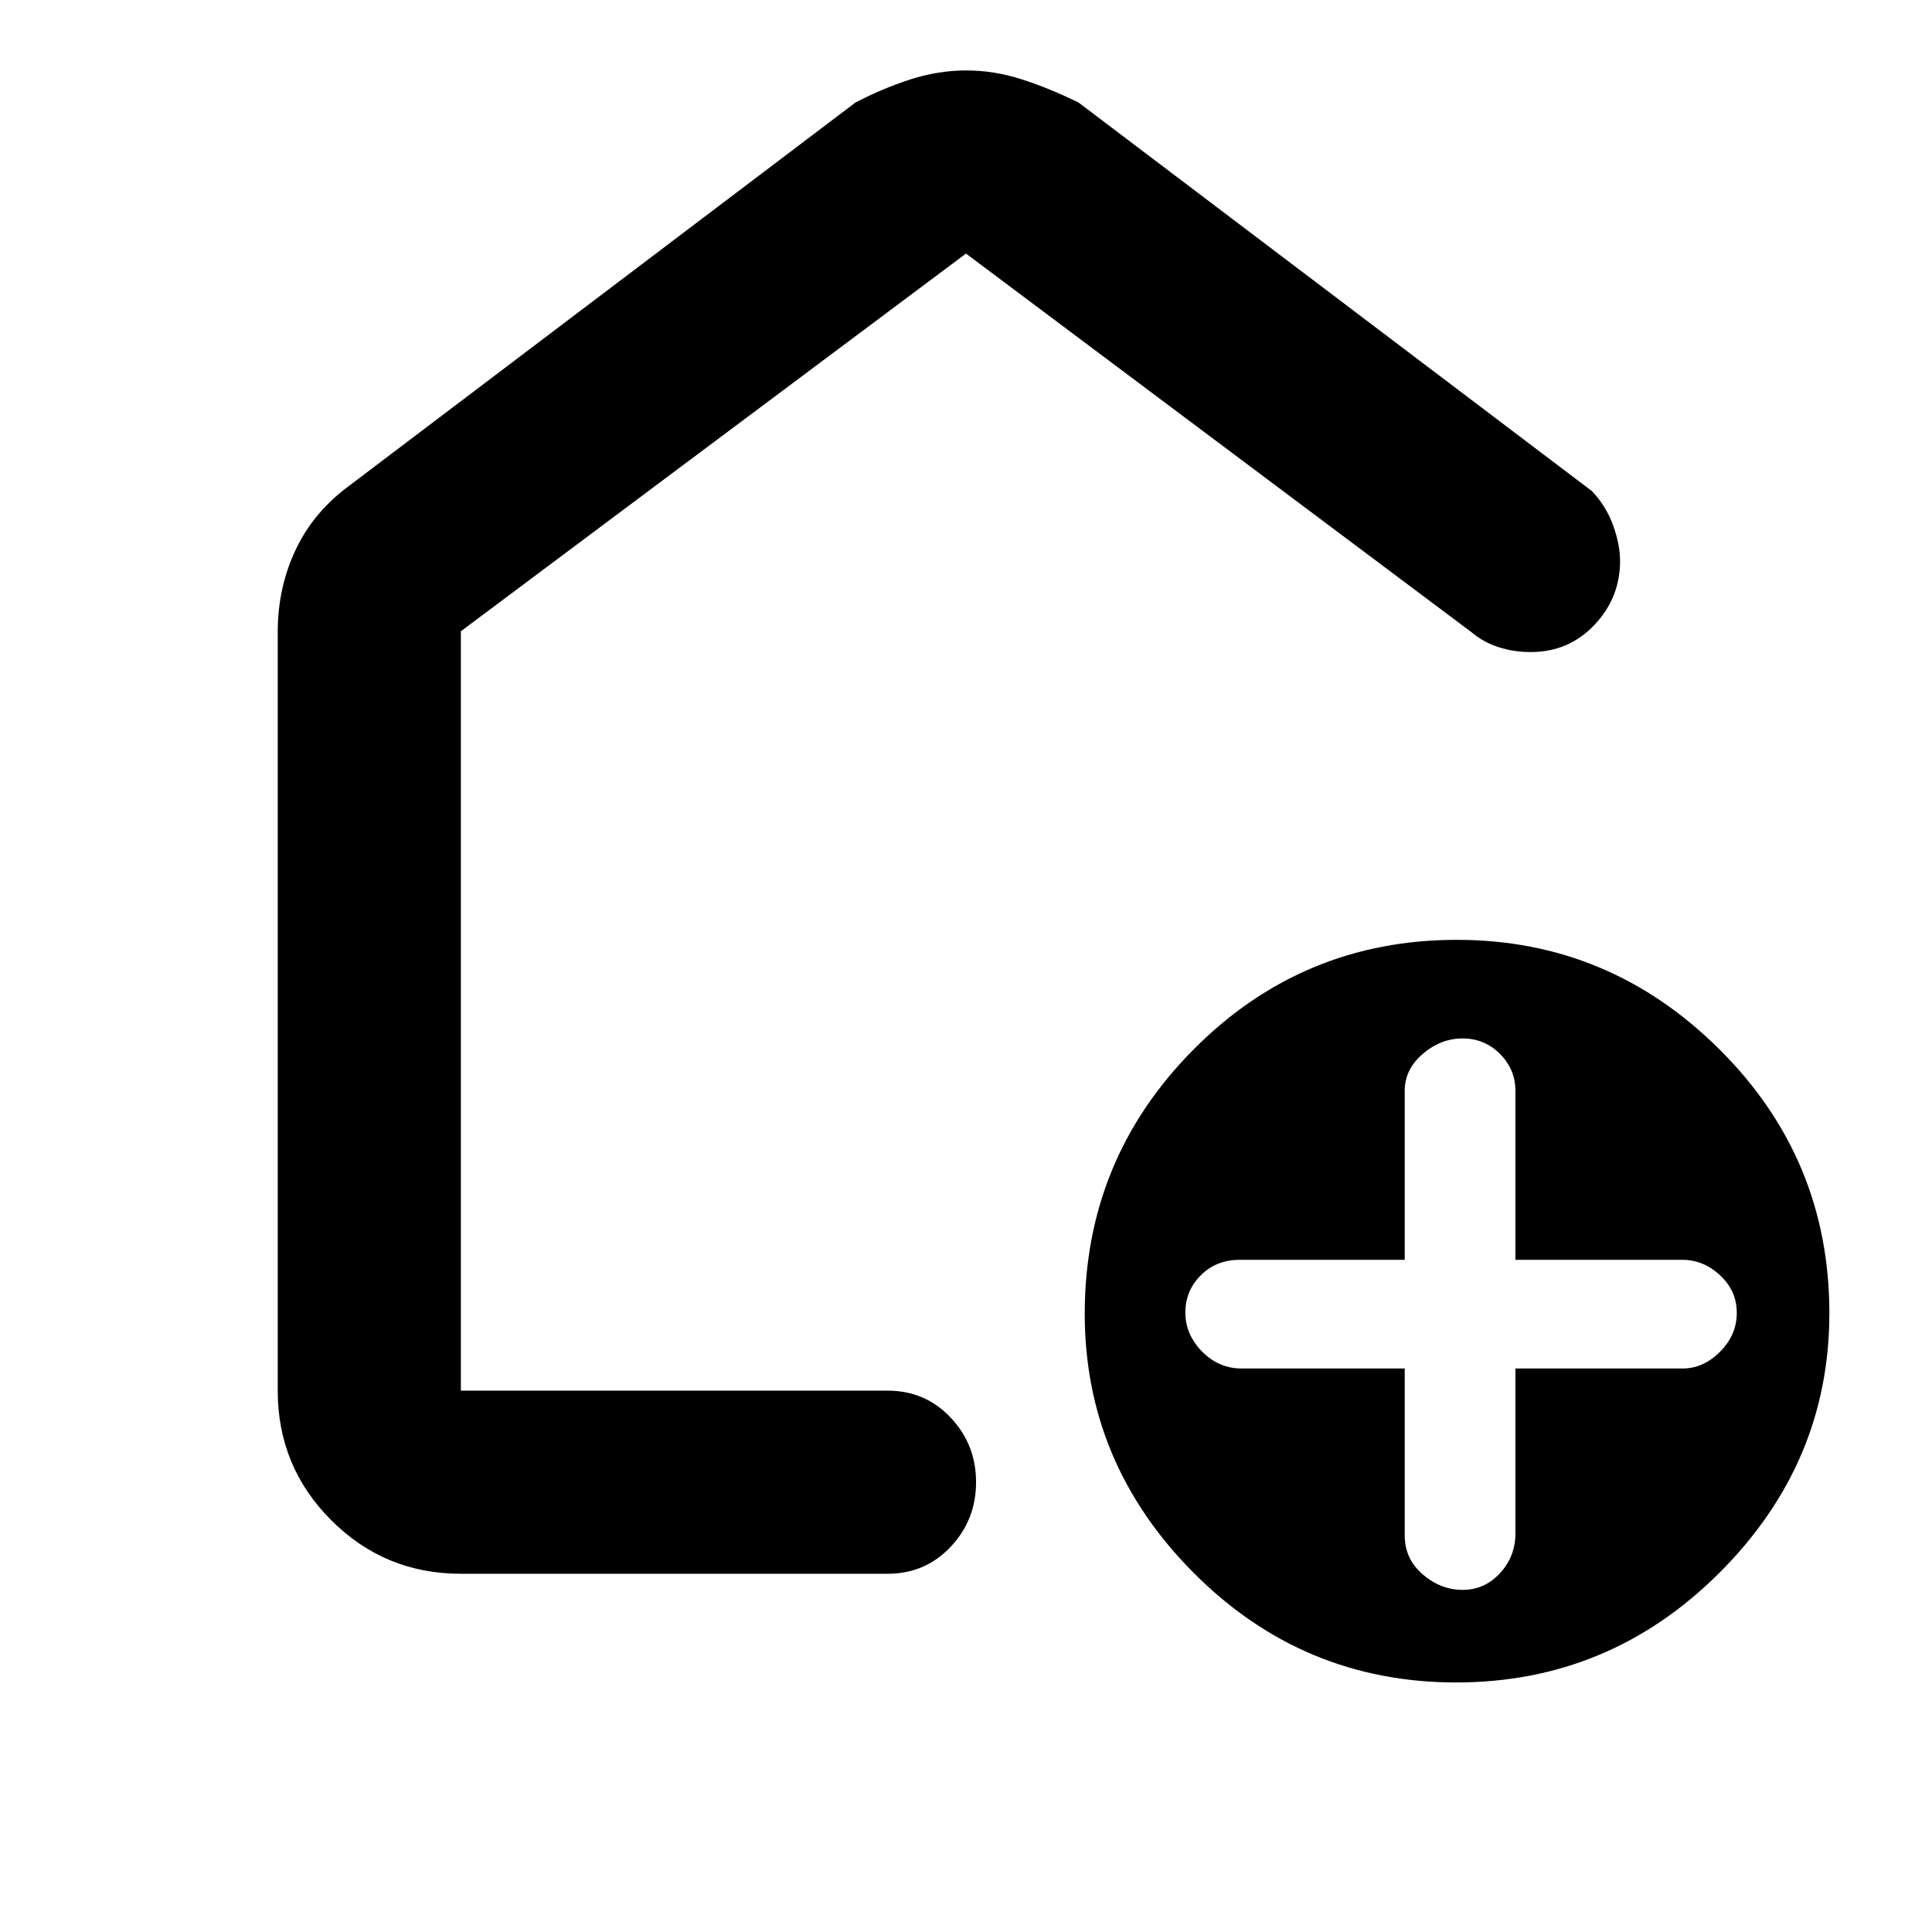 <svg xmlns="http://www.w3.org/2000/svg" height="48" viewBox="0 -960 960 960" width="48"><path d="M698-280v83q0 11.6 8.94 19.3 8.95 7.7 19.85 7.7 10.9 0 18.55-8.3Q753-186.6 753-198v-82h83q10.4 0 18.7-8.34 8.3-8.35 8.3-19.3 0-10.96-8.3-18.66-8.3-7.7-18.7-7.7h-83v-84q0-10.6-7.66-18.3-7.65-7.7-18.55-7.7t-19.85 7.7Q698-428.6 698-418v84h-82q-11.6 0-19.3 7.66-7.7 7.65-7.7 18.55t8.3 19.35Q605.6-280 617-280h81Zm25.6 156q-76.22 0-130.41-54.39T539-307.2q0-76.85 54.08-131.33Q647.17-493 723.9-493q75.72 0 130.41 54.34T909-307.47q0 74.43-54.59 128.95Q799.81-124 723.6-124ZM138-269v-377q0-22.04 8.97-40.95Q155.94-705.86 174-719l251-190q13.3-7 27.22-11.5 13.93-4.5 27.9-4.5 13.96 0 27.83 4.5Q521.83-916 536-909l255 193q7 7.33 10.5 16.91t3.5 17.88q0 18.29-12.76 31.75Q779.49-636 760.6-636q-8.6 0-16.19-2.5-7.59-2.5-13.41-7.5L480-834 229-646.33V-269h212q18.73 0 31.36 13.38Q485-242.25 485-223.51q0 18.74-12.64 32.13Q459.73-178 441-178H229q-37.8 0-64.4-26.6Q138-231.2 138-269Zm342-283Z"/></svg>